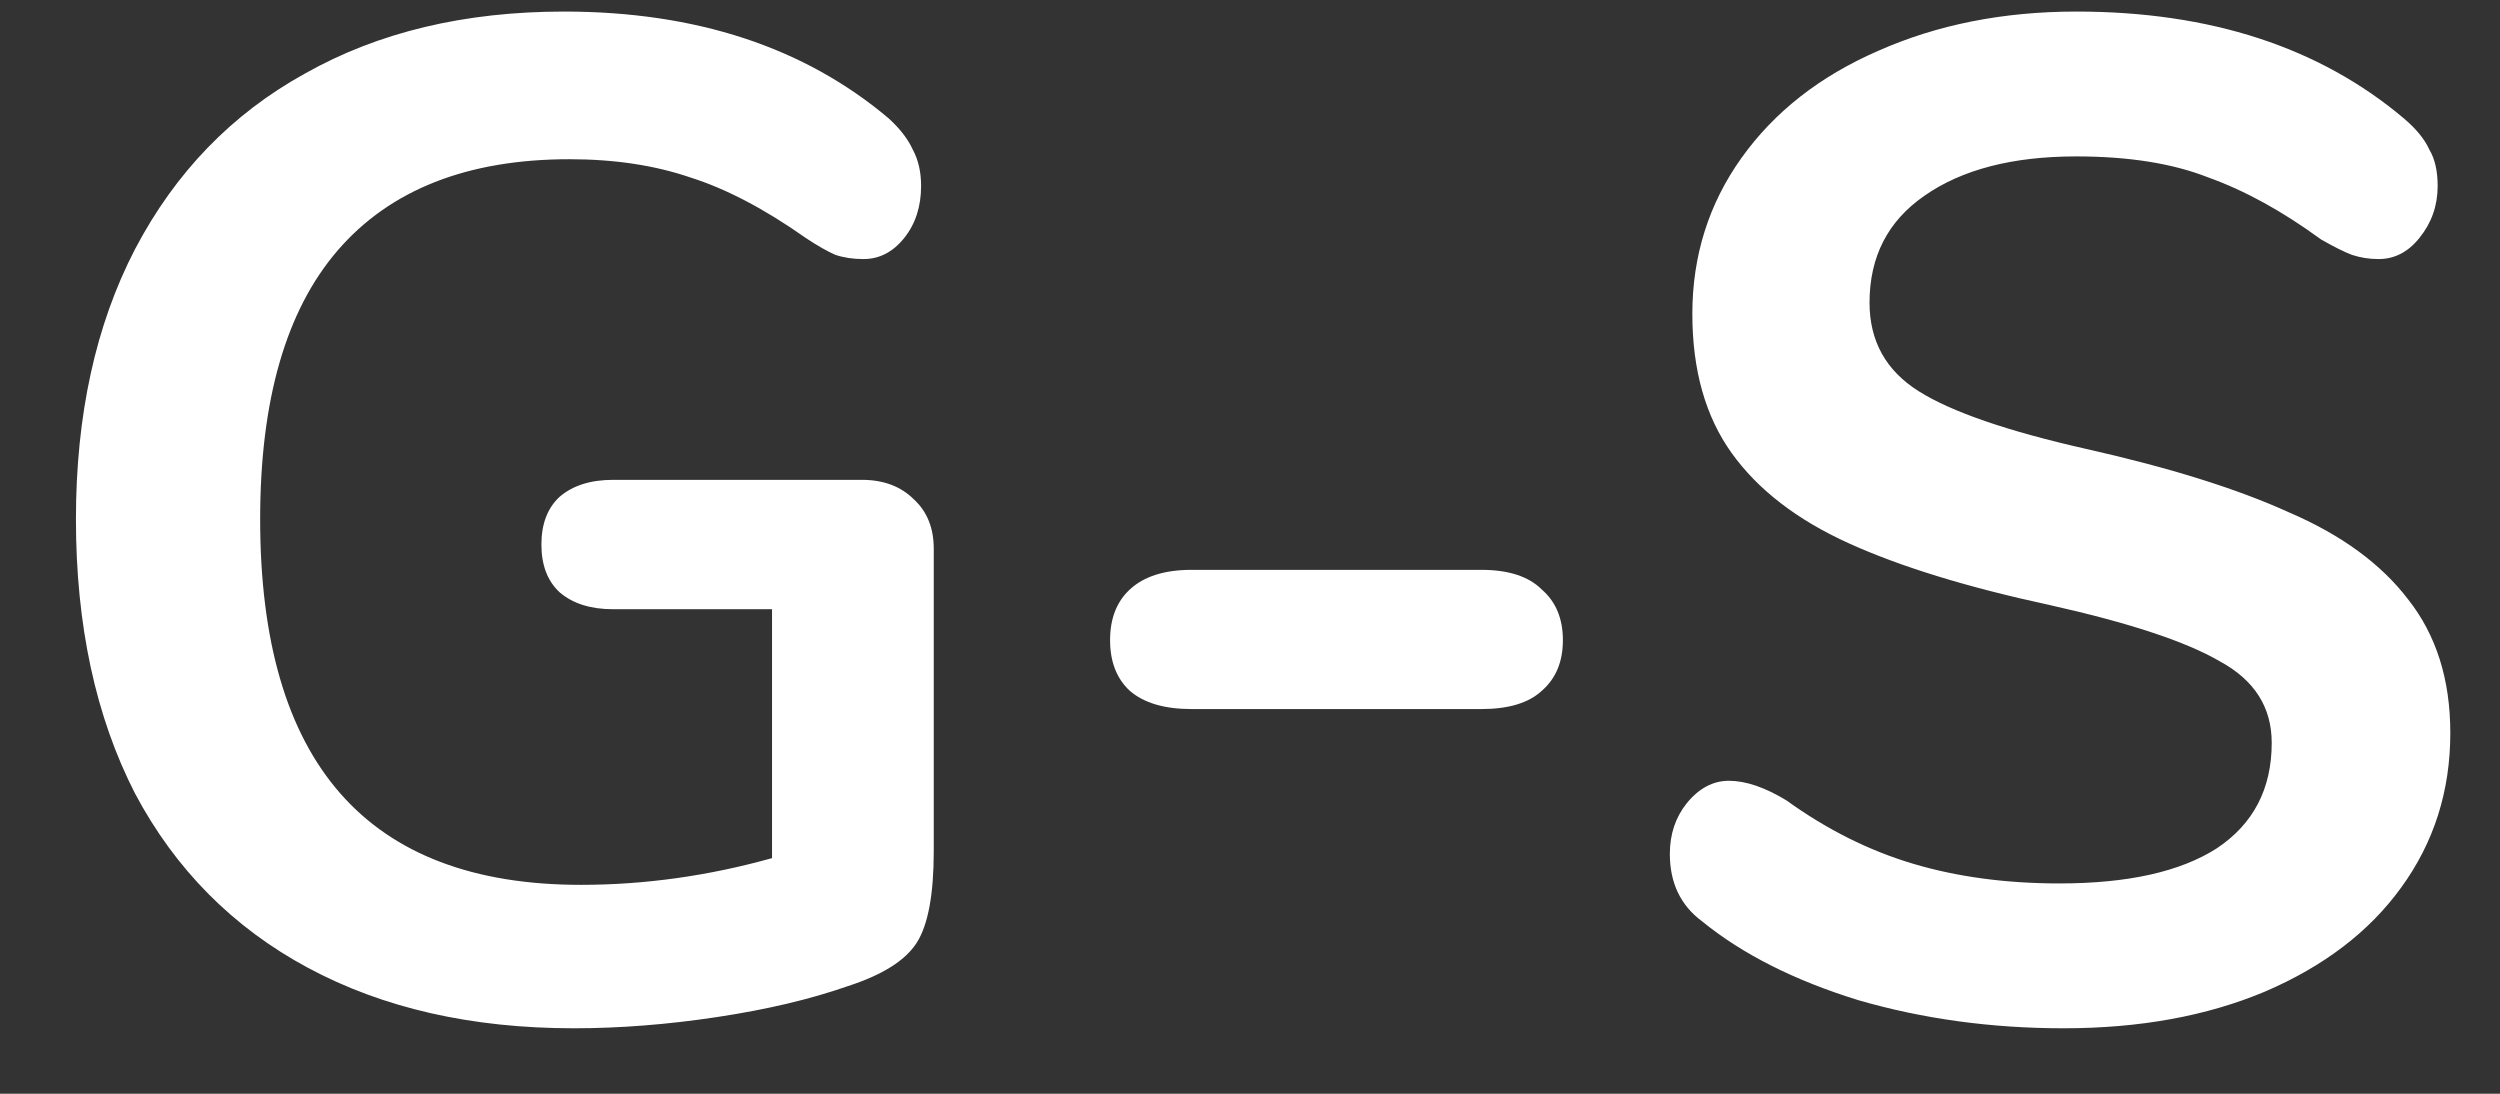 <svg width="32" height="14" viewBox="0 0 32 14" fill="none" xmlns="http://www.w3.org/2000/svg">
<rect x="0" y="0" width="32" height="14" fill="#333333" stroke="none"/>
<path d="M11.034 6.142C11.31 6.142 11.532 6.226 11.7 6.394C11.868 6.55 11.952 6.76 11.952 7.024V10.894C11.952 11.446 11.88 11.836 11.736 12.064C11.592 12.292 11.298 12.478 10.854 12.622C10.374 12.79 9.816 12.922 9.18 13.018C8.544 13.114 7.932 13.162 7.344 13.162C6.036 13.162 4.902 12.904 3.942 12.388C2.982 11.872 2.244 11.128 1.728 10.156C1.224 9.172 0.972 8.002 0.972 6.646C0.972 5.314 1.224 4.162 1.728 3.19C2.244 2.206 2.97 1.456 3.906 0.94C4.842 0.412 5.946 0.148 7.218 0.148C8.91 0.148 10.296 0.604 11.376 1.516C11.52 1.648 11.622 1.78 11.682 1.912C11.754 2.044 11.79 2.2 11.79 2.38C11.79 2.644 11.718 2.866 11.574 3.046C11.43 3.226 11.256 3.316 11.052 3.316C10.92 3.316 10.8 3.298 10.692 3.262C10.584 3.214 10.458 3.142 10.314 3.046C9.786 2.674 9.294 2.416 8.838 2.272C8.382 2.116 7.866 2.038 7.29 2.038C5.982 2.038 4.992 2.428 4.32 3.208C3.66 3.976 3.33 5.122 3.33 6.646C3.33 9.766 4.698 11.326 7.434 11.326C8.25 11.326 9.066 11.212 9.882 10.984V7.798H7.848C7.56 7.798 7.332 7.726 7.164 7.582C7.008 7.438 6.93 7.234 6.93 6.97C6.93 6.706 7.008 6.502 7.164 6.358C7.332 6.214 7.56 6.142 7.848 6.142H11.034ZM15.253 9.076C14.905 9.076 14.641 8.998 14.461 8.842C14.293 8.686 14.209 8.47 14.209 8.194C14.209 7.918 14.293 7.702 14.461 7.546C14.641 7.378 14.905 7.294 15.253 7.294H18.961C19.309 7.294 19.567 7.378 19.735 7.546C19.915 7.702 20.005 7.918 20.005 8.194C20.005 8.47 19.915 8.686 19.735 8.842C19.567 8.998 19.309 9.076 18.961 9.076H15.253ZM26.414 13.162C25.49 13.162 24.614 13.042 23.786 12.802C22.97 12.55 22.304 12.214 21.788 11.794C21.512 11.59 21.374 11.302 21.374 10.93C21.374 10.678 21.446 10.462 21.59 10.282C21.746 10.09 21.926 9.994 22.13 9.994C22.346 9.994 22.592 10.078 22.868 10.246C23.384 10.618 23.924 10.888 24.488 11.056C25.052 11.224 25.676 11.308 26.36 11.308C27.236 11.308 27.908 11.158 28.376 10.858C28.844 10.546 29.078 10.096 29.078 9.508C29.078 9.052 28.856 8.704 28.412 8.464C27.98 8.212 27.254 7.972 26.234 7.744C25.178 7.516 24.32 7.252 23.66 6.952C23 6.652 22.502 6.268 22.166 5.8C21.83 5.332 21.662 4.738 21.662 4.018C21.662 3.274 21.872 2.608 22.292 2.02C22.712 1.432 23.294 0.976 24.038 0.652C24.794 0.316 25.64 0.148 26.576 0.148C28.292 0.148 29.69 0.604 30.77 1.516C30.926 1.648 31.034 1.78 31.094 1.912C31.166 2.032 31.202 2.188 31.202 2.38C31.202 2.632 31.124 2.854 30.968 3.046C30.824 3.226 30.65 3.316 30.446 3.316C30.326 3.316 30.212 3.298 30.104 3.262C30.008 3.226 29.876 3.16 29.708 3.064C29.216 2.704 28.736 2.44 28.268 2.272C27.812 2.092 27.248 2.002 26.576 2.002C25.76 2.002 25.112 2.17 24.632 2.506C24.164 2.83 23.93 3.286 23.93 3.874C23.93 4.366 24.14 4.744 24.56 5.008C24.98 5.272 25.694 5.518 26.702 5.746C27.77 5.986 28.634 6.256 29.294 6.556C29.966 6.844 30.476 7.216 30.824 7.672C31.184 8.128 31.364 8.698 31.364 9.382C31.364 10.126 31.154 10.786 30.734 11.362C30.326 11.926 29.744 12.37 28.988 12.694C28.244 13.006 27.386 13.162 26.414 13.162Z" fill="white"/>
</svg>
